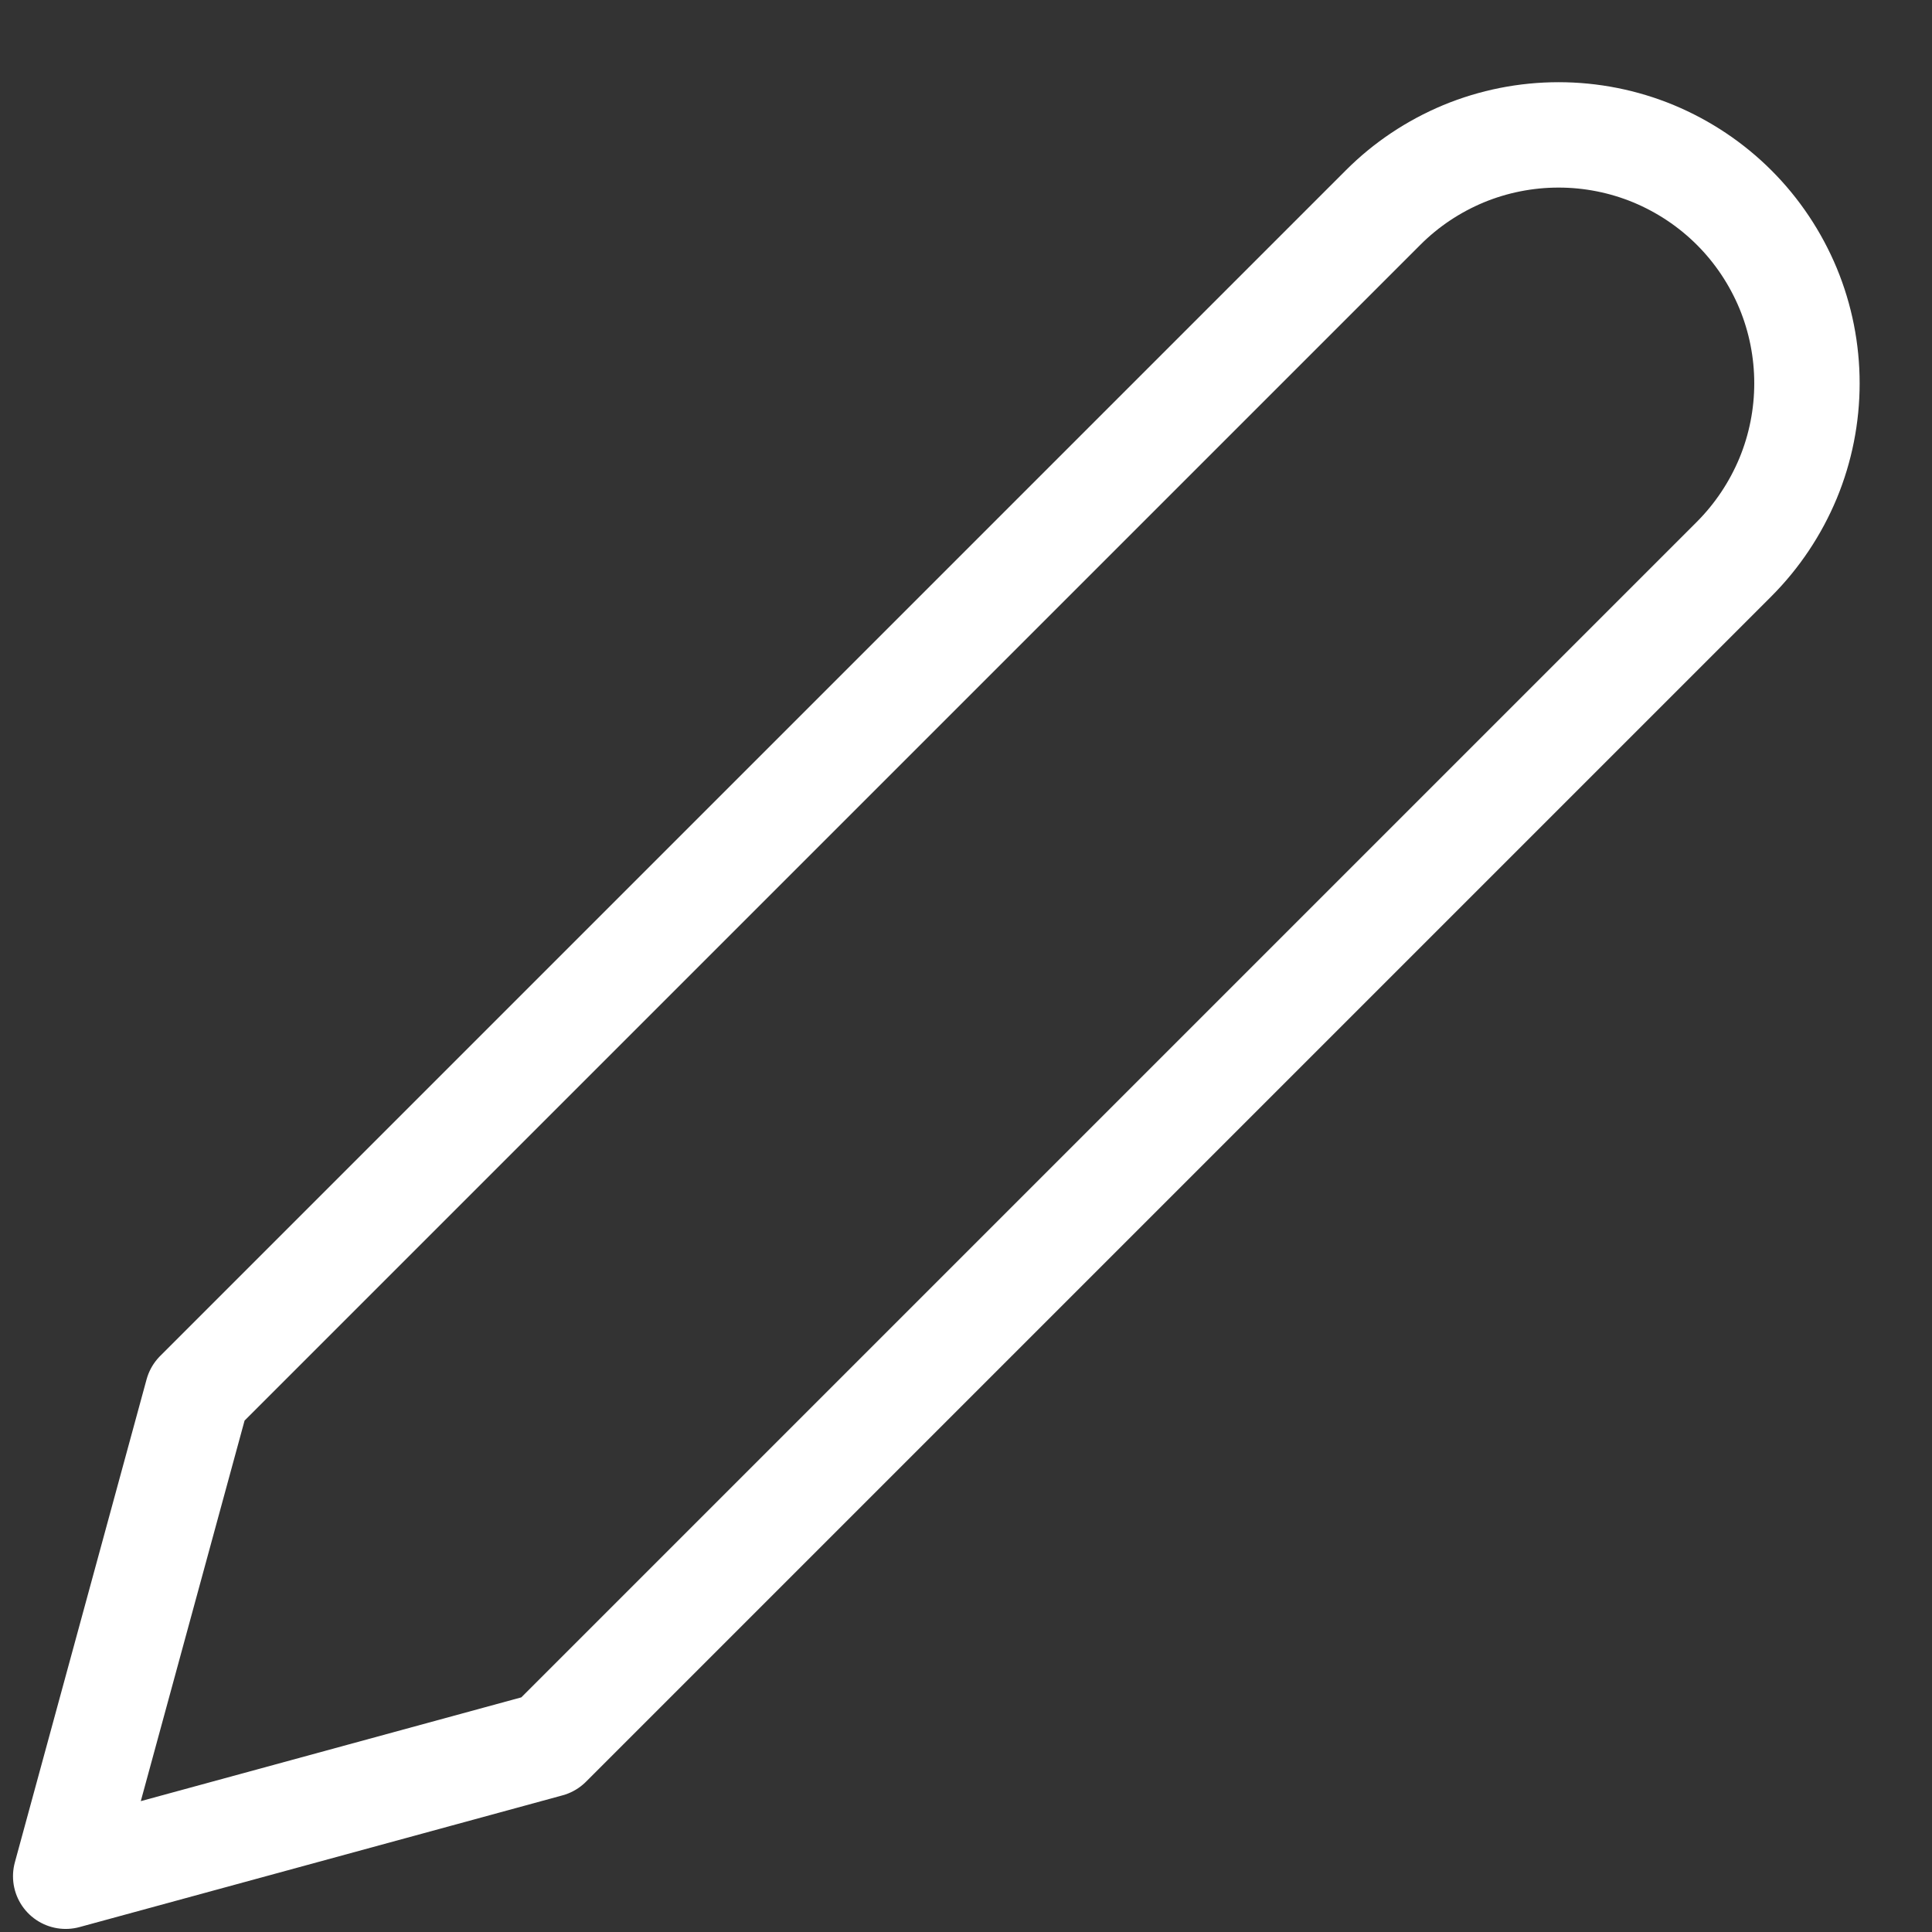 <svg width="22" height="22" viewBox="0 0 22 22" fill="none" xmlns="http://www.w3.org/2000/svg">
<rect x="0" y="0" width="22" height="22" fill="#333333" stroke="none"/>
<path d="M15.748 2.365C16.01 2.102 16.322 1.894 16.665 1.751C17.008 1.609 17.376 1.536 17.748 1.536C18.119 1.536 18.487 1.609 18.83 1.751C19.173 1.894 19.485 2.102 19.748 2.365C20.01 2.627 20.218 2.939 20.361 3.282C20.503 3.625 20.576 3.993 20.576 4.365C20.576 4.736 20.503 5.104 20.361 5.447C20.218 5.79 20.01 6.102 19.748 6.365L6.248 19.865L0.748 21.365L2.248 15.865L15.748 2.365Z" stroke="white" stroke-width="1.2" stroke-linecap="round" stroke-linejoin="round"/>
</svg>
